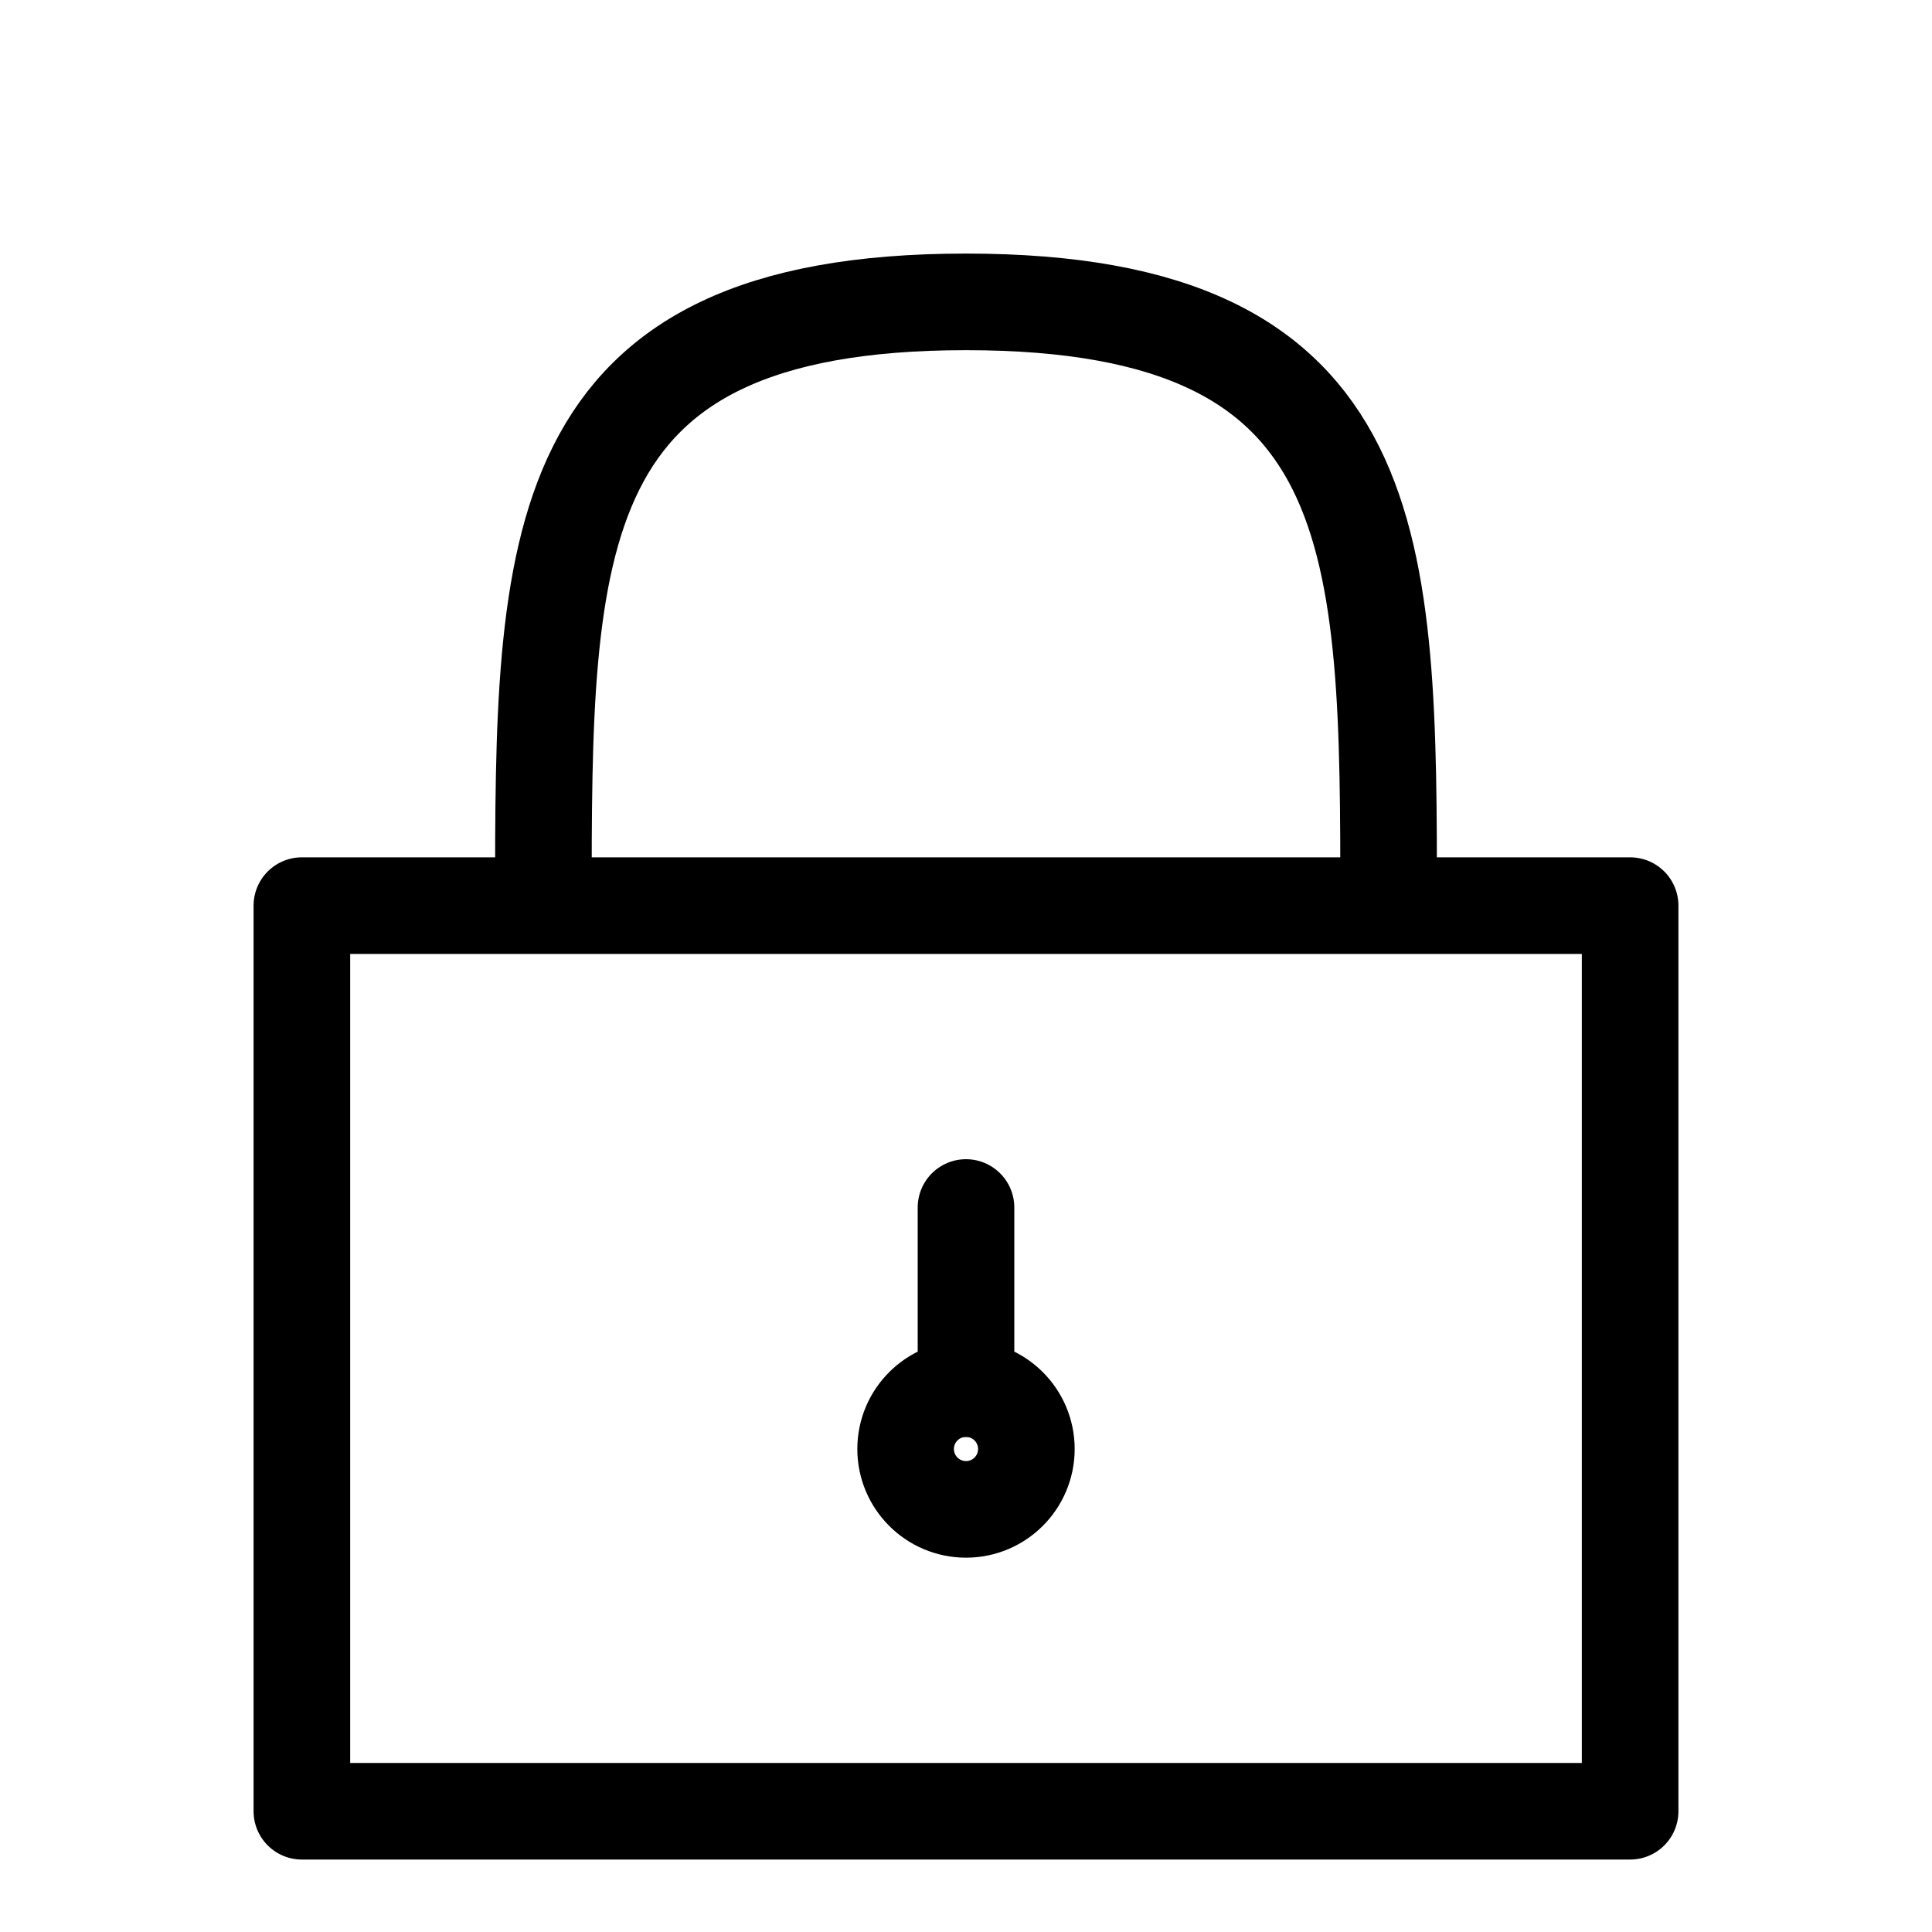 <svg width="40" height="40" viewBox="0 0 40 40" fill="none" xmlns="http://www.w3.org/2000/svg">
<path d="M11.25 18.75C11.25 11.25 11.25 6.25 20 6.25C28.75 6.25 28.75 11.25 28.75 18.75M20 25V28.75M6.25 18.75V37.5H33.75V18.75H6.25Z" stroke="black" stroke-width="2" stroke-linecap="round" stroke-linejoin="round"/>
<path d="M20 31.25C20.69 31.25 21.25 30.69 21.25 30C21.25 29.31 20.69 28.75 20 28.75C19.31 28.75 18.75 29.31 18.75 30C18.75 30.69 19.31 31.25 20 31.25Z" stroke="black" stroke-width="2" stroke-linecap="round" stroke-linejoin="round"/>
</svg>
